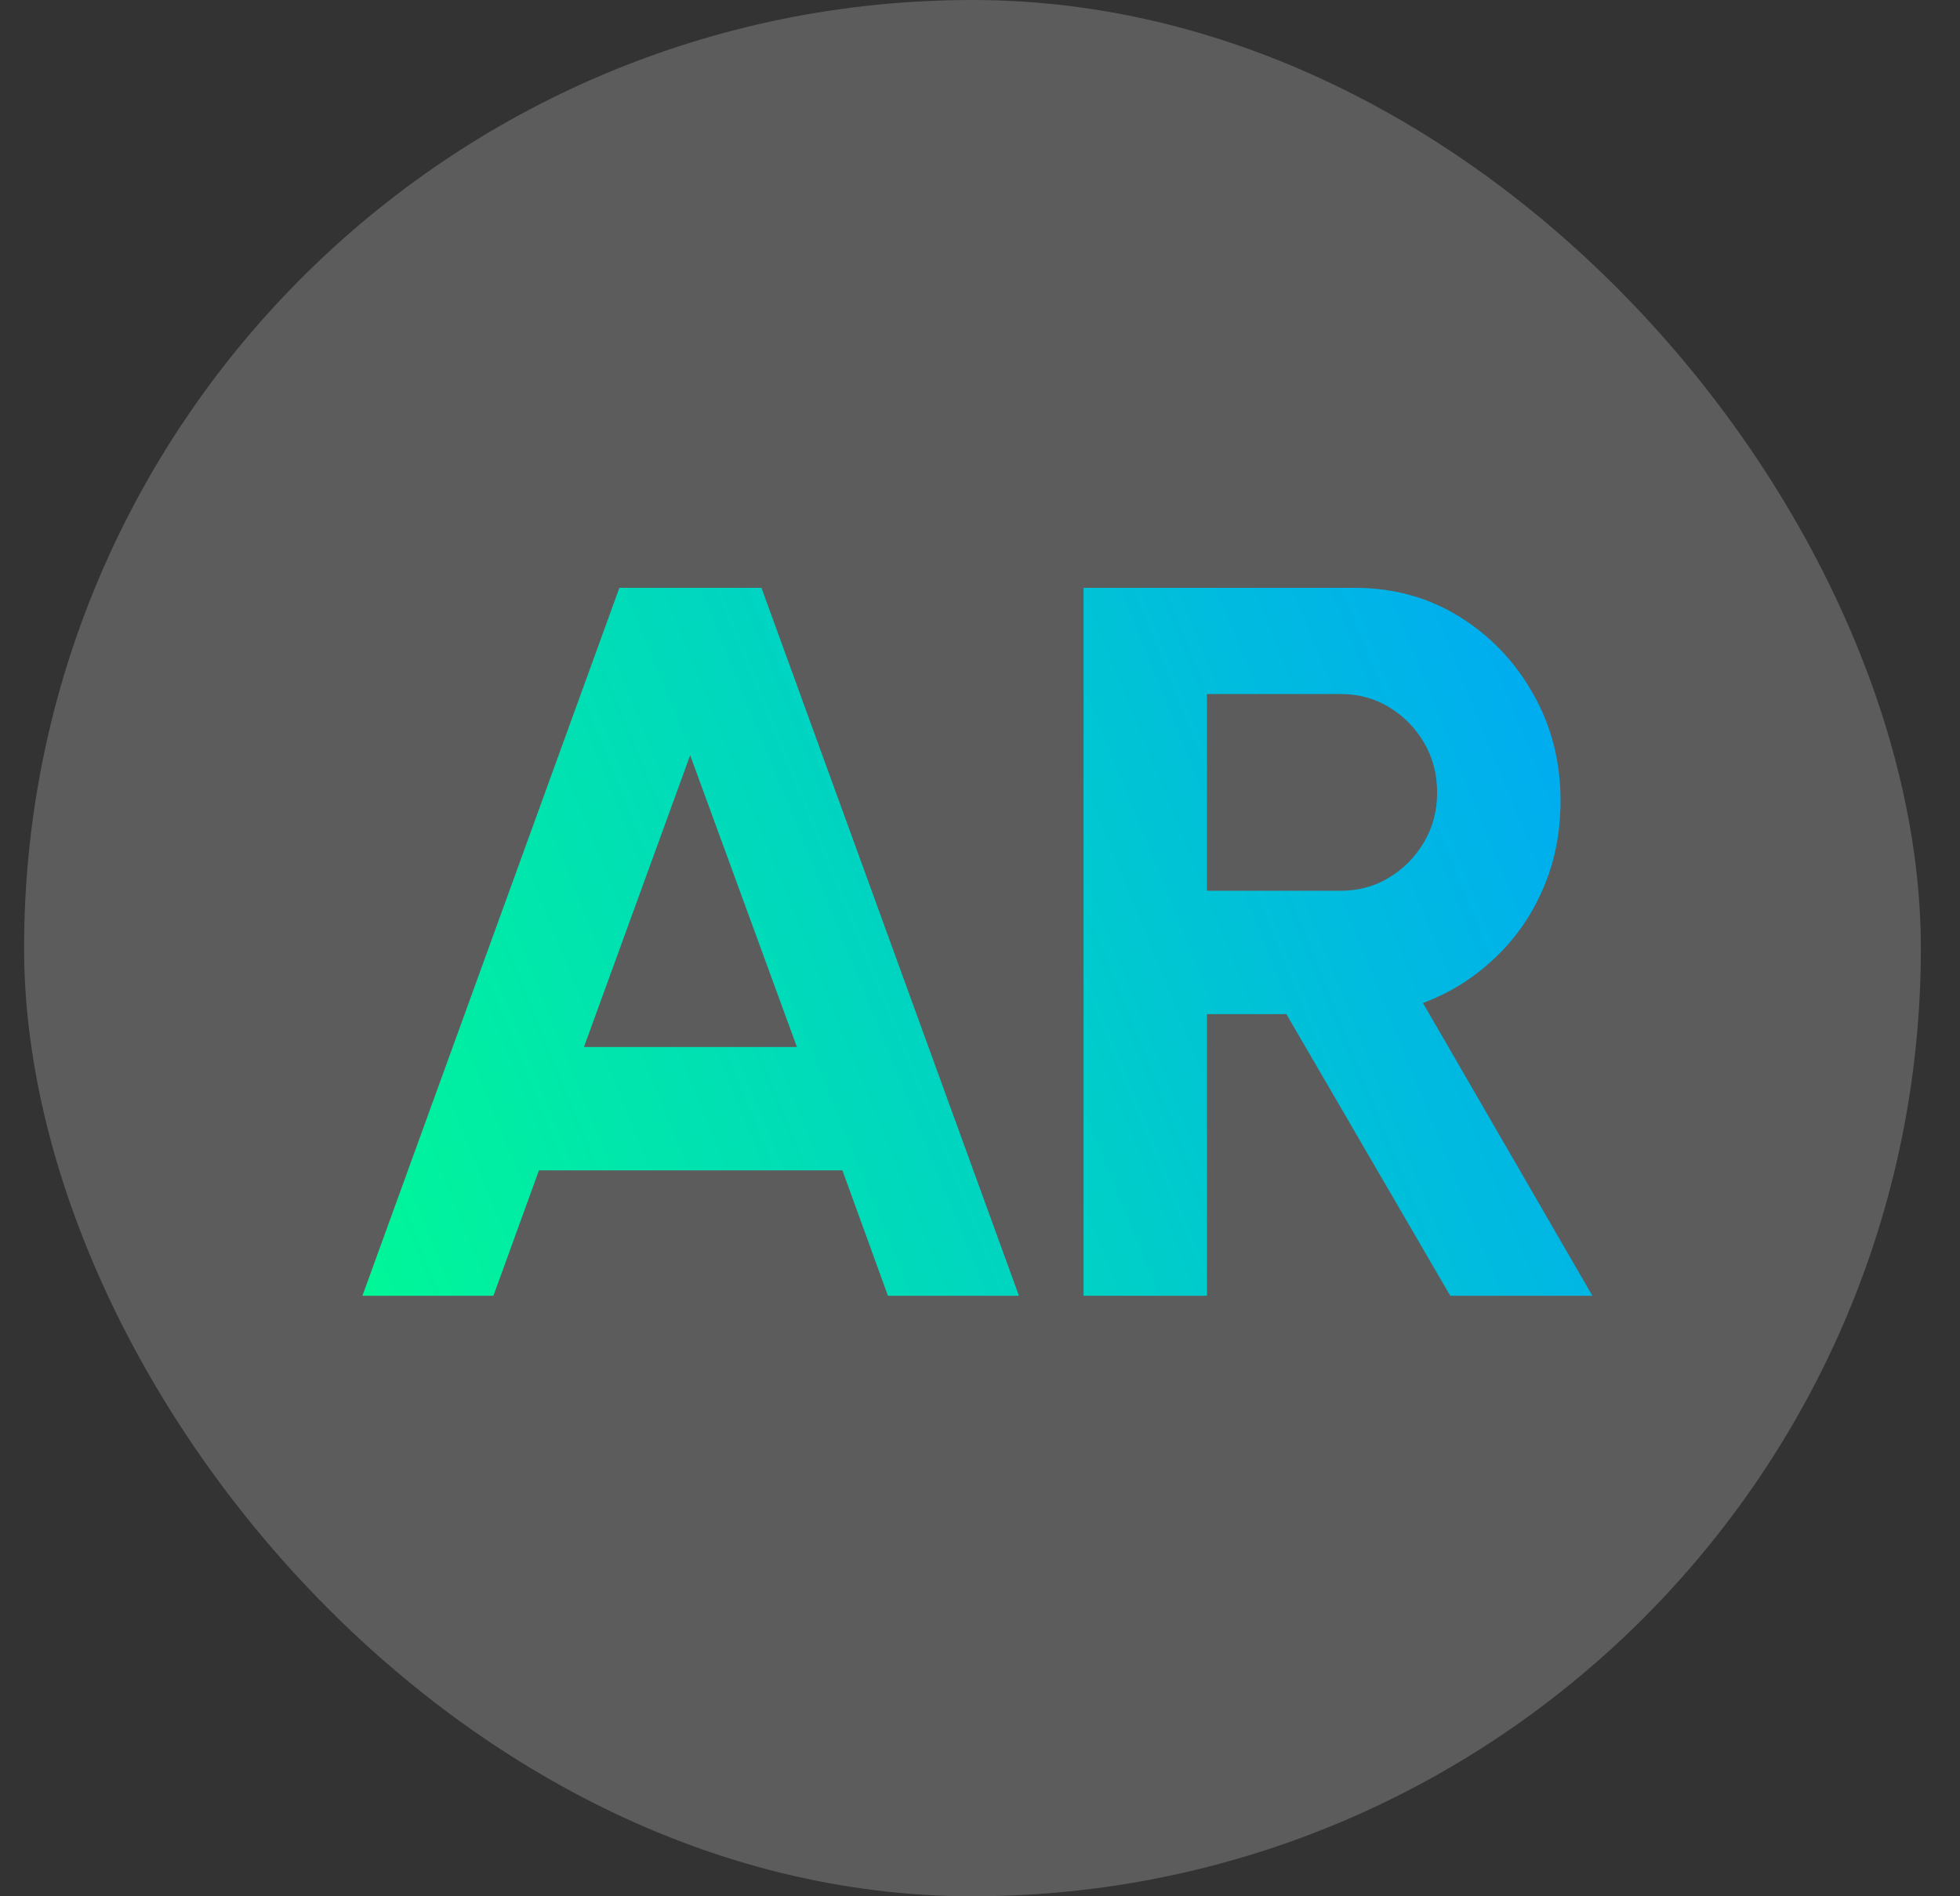 <svg width="31" height="30" viewBox="0 0 31 30" fill="none" xmlns="http://www.w3.org/2000/svg">
<rect x="0" y="0" width="31" height="30" fill="#333333" stroke="none"/>
<rect x="0.381" width="30" height="30" rx="15" fill="white" fill-opacity="0.2"/>
<path d="M9.796 9.3H12.044L16.116 20.5H14.044L13.324 18.516H8.524L7.804 20.5H5.732L9.796 9.3ZM9.236 16.564H12.604L10.916 11.948L9.236 16.564ZM17.138 20.5V9.3H21.434C22.042 9.3 22.592 9.452 23.082 9.756C23.573 10.06 23.962 10.468 24.25 10.98C24.538 11.487 24.682 12.049 24.682 12.668C24.682 13.175 24.589 13.641 24.402 14.068C24.221 14.489 23.965 14.855 23.634 15.164C23.309 15.473 22.933 15.708 22.506 15.868L25.186 20.5H22.938L20.346 16.044H19.09V20.5H17.138ZM19.09 14.092H21.21C21.488 14.092 21.741 14.023 21.97 13.884C22.2 13.745 22.384 13.559 22.522 13.324C22.661 13.089 22.73 12.828 22.73 12.54C22.73 12.247 22.661 11.983 22.522 11.748C22.384 11.513 22.2 11.327 21.97 11.188C21.741 11.049 21.488 10.98 21.21 10.98H19.09V14.092Z" fill="url(#paint0_linear_1224_23566)"/>
<defs>
<linearGradient id="paint0_linear_1224_23566" x1="25.493" y1="9.5" x2="3.46" y2="18.433" gradientUnits="userSpaceOnUse">
<stop stop-color="#00A7F7"/>
<stop offset="1" stop-color="#00FC92"/>
</linearGradient>
</defs>
</svg>

